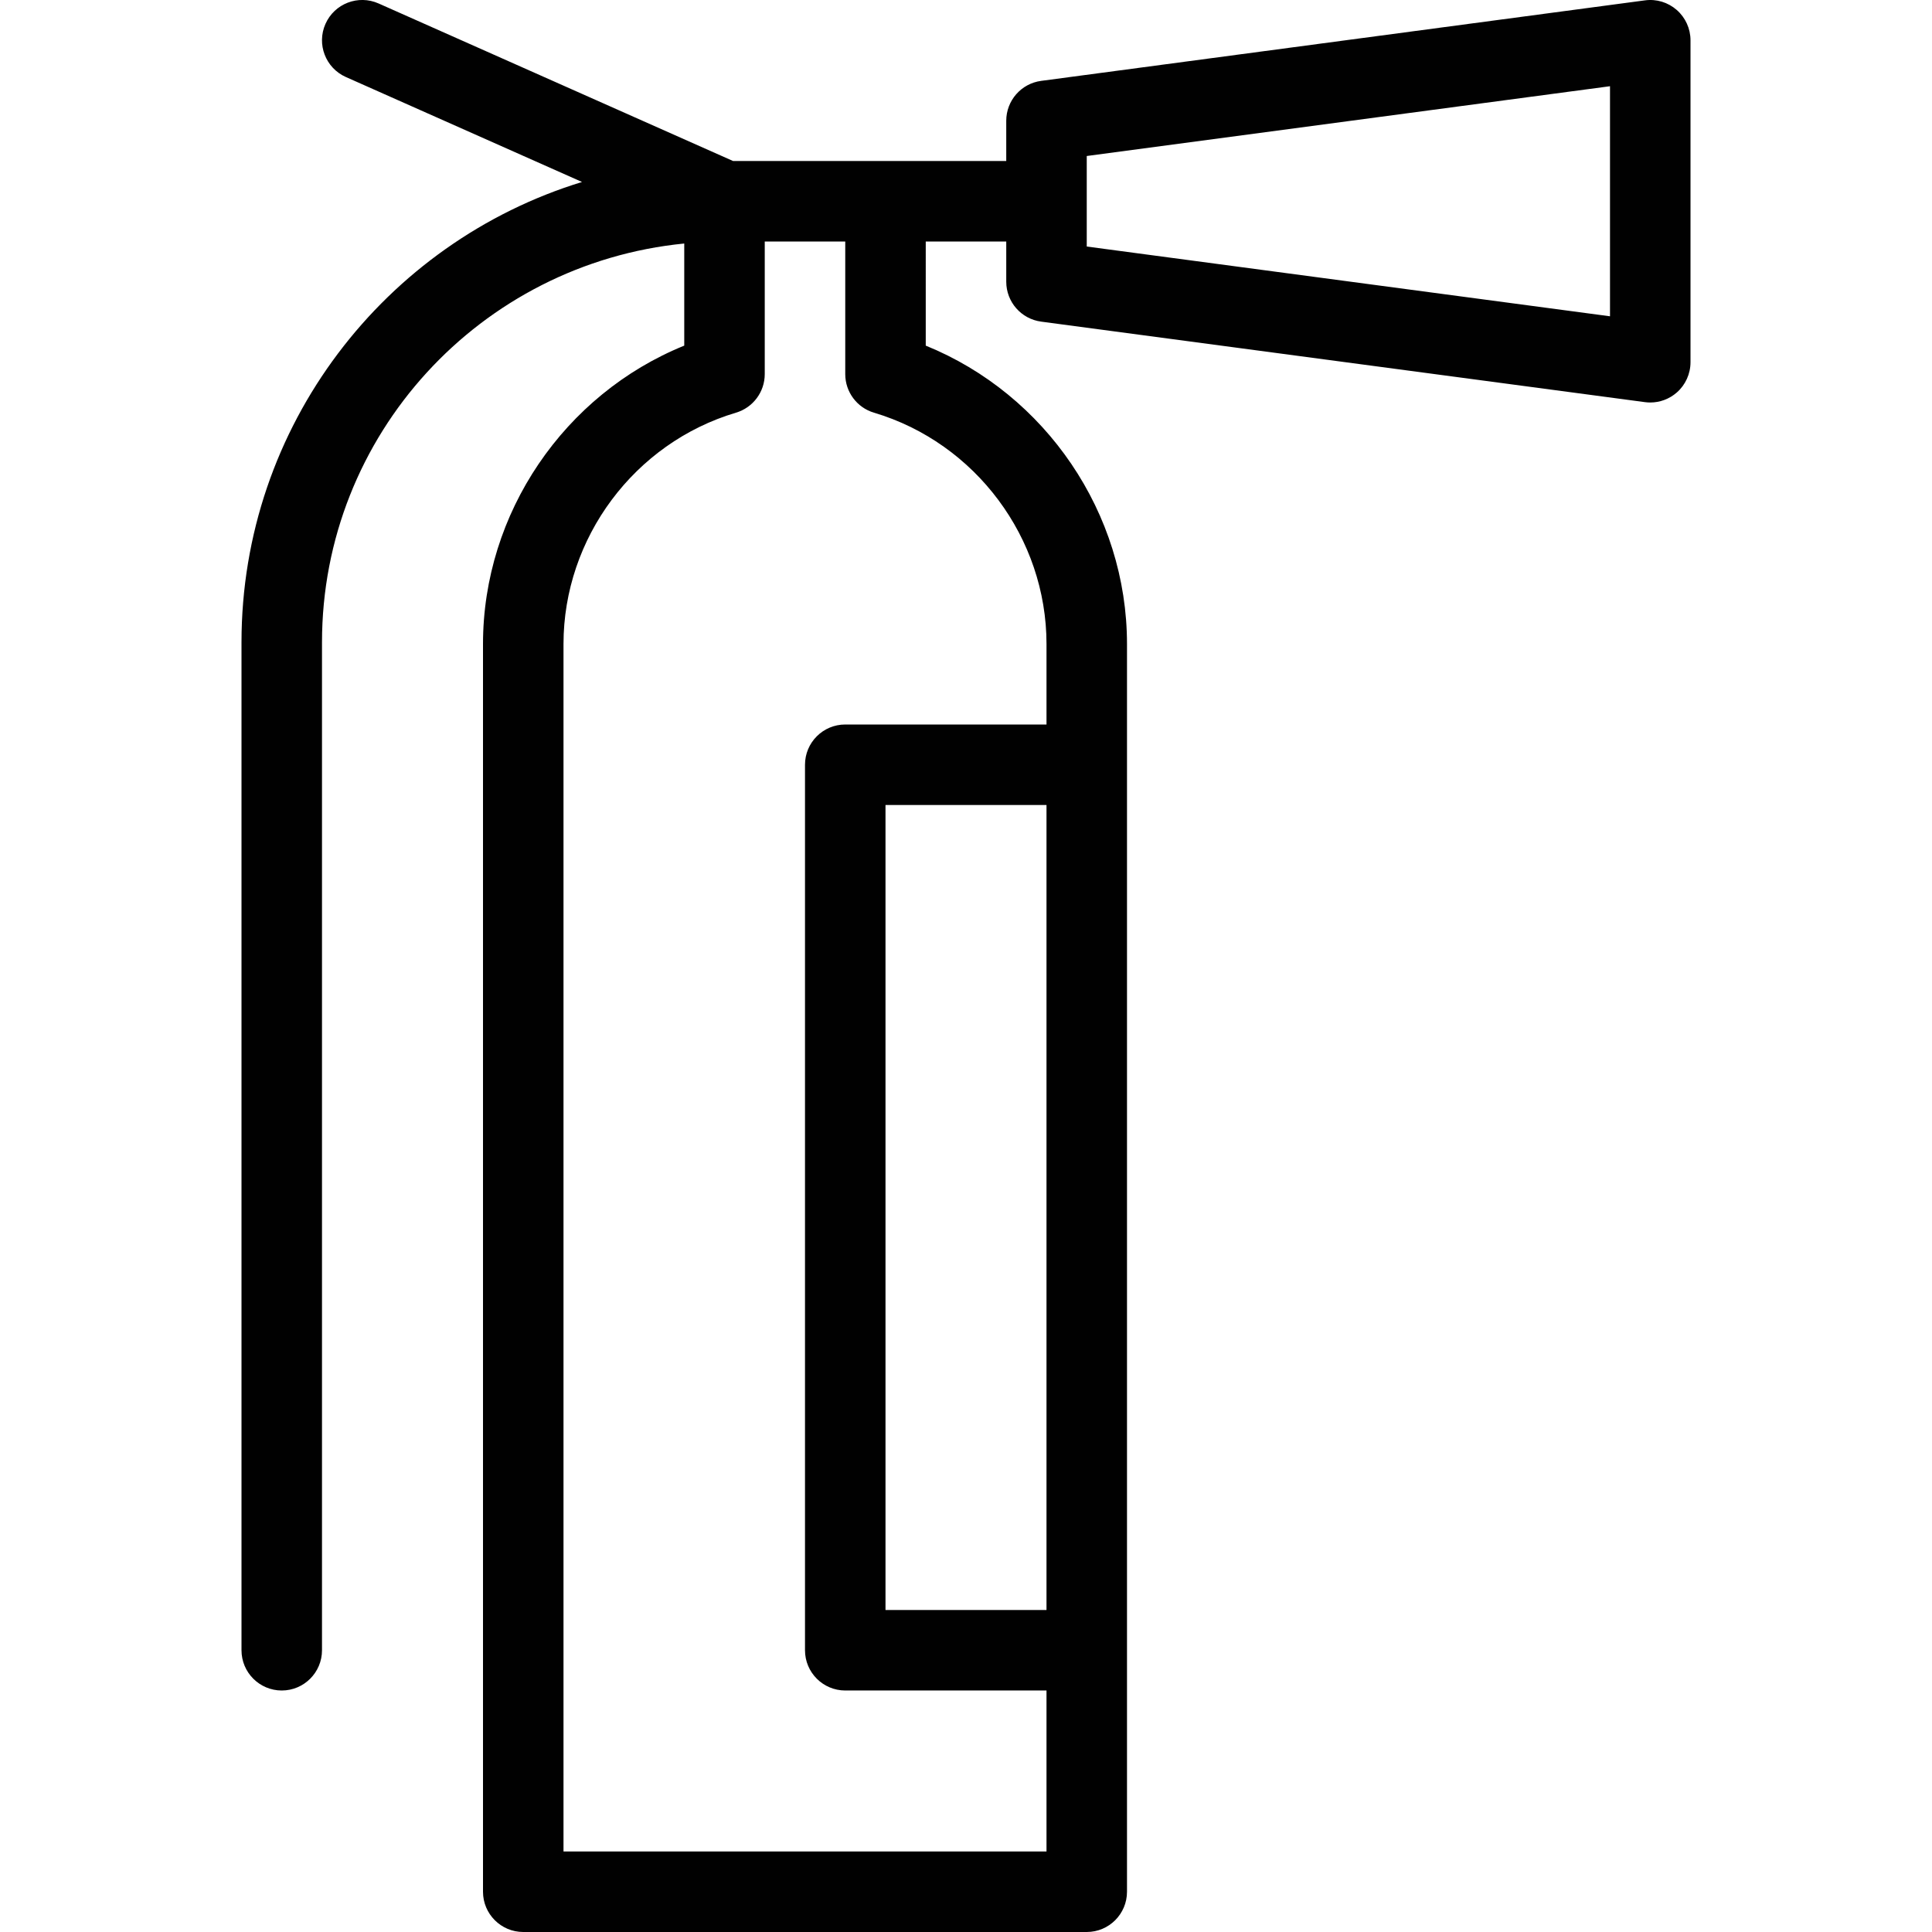 <?xml version="1.0" encoding="utf-8"?>
<!-- Generator: Adobe Illustrator 17.0.0, SVG Export Plug-In . SVG Version: 6.00 Build 0)  -->
<!DOCTYPE svg PUBLIC "-//W3C//DTD SVG 1.1//EN" "http://www.w3.org/Graphics/SVG/1.1/DTD/svg11.dtd">
<svg version="1.1" id="Layer_1" xmlns="http://www.w3.org/2000/svg" xmlns:xlink="http://www.w3.org/1999/xlink" x="0px" y="0px"
	 width="48px" height="48px" viewBox="0 0 48 48" enable-background="new 0 0 48 48" xml:space="preserve">
<path fill="#010101" d="M41.659,0.248c-0.217-0.19-0.503-0.278-0.791-0.239l-15,2C25.371,2.075,25,2.499,25,3v1h-3h-3.787
	L9.406,0.086C8.9-0.139,8.31,0.089,8.086,0.594s0.003,1.096,0.508,1.32l5.866,2.607C9.568,6.02,6,10.58,6,15.957V41
	c0,0.552,0.448,1,1,1s1-0.448,1-1V15.957c0-5.155,3.938-9.407,9-9.907v2.537c-2.978,1.208-5,4.156-5,7.413v31c0,0.552,0.448,1,1,1
	h14c0.552,0,1-0.448,1-1V16c0-3.256-2.022-6.203-5-7.413V6h2v1c0,0.501,0.371,0.925,0.868,0.991l15,2C40.912,9.997,40.956,10,41,10
	c0.241,0,0.475-0.087,0.659-0.248C41.875,9.563,42,9.288,42,9V1C42,0.712,41.875,0.438,41.659,0.248z M26,40h-4V20h4V40z M26,16v2
	h-5c-0.552,0-1,0.448-1,1v22c0,0.552,0.448,1,1,1h5v4H14V16c0-2.633,1.762-4.997,4.285-5.747C18.709,10.127,19,9.737,19,9.295V6h2
	v3.295c0,0.442,0.29,0.832,0.714,0.958C24.238,11.005,26,13.368,26,16z M40,7.858L27,6.125V3.876l13-1.734V7.858z"/>
</svg>
